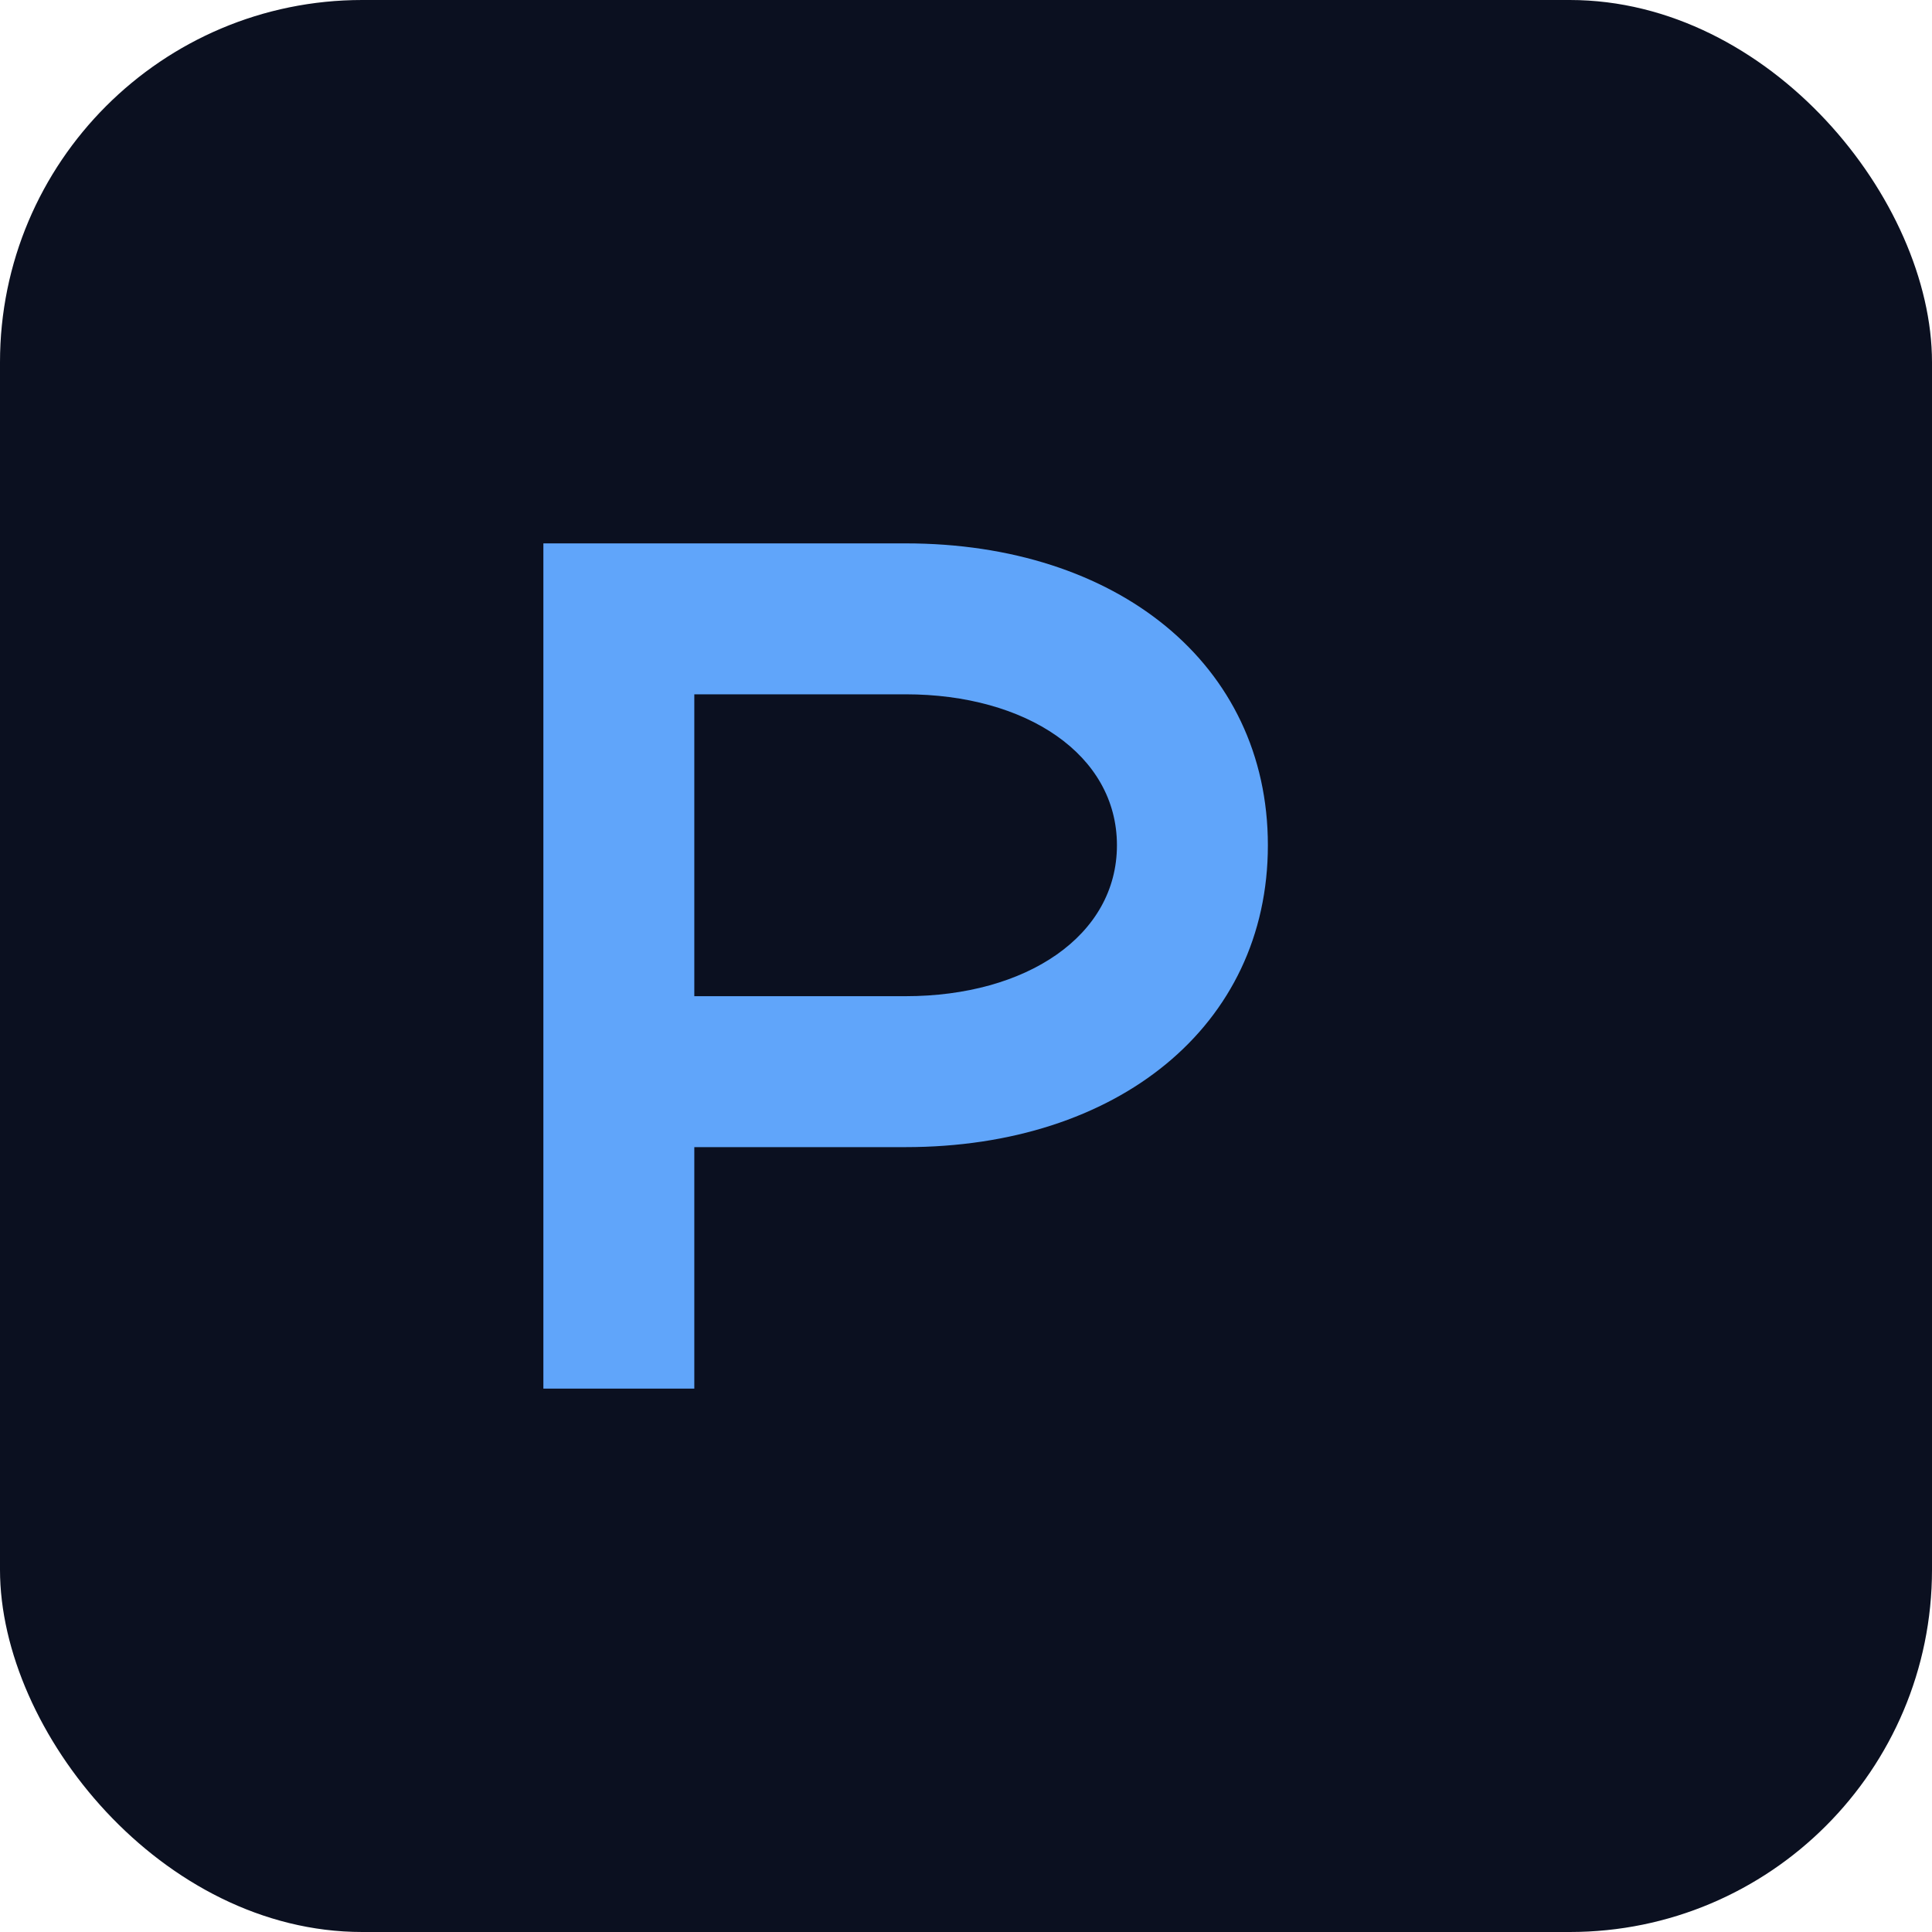 <svg xmlns='http://www.w3.org/2000/svg' viewBox='0 0 64 64'><rect width='64' height='64' rx='12' fill='#0B1020'/><path d='M18 46V18h12c7 0 12 4 12 10s-5 10-12 10h-7v8h-5zm5-13h7c4 0 7-2 7-5s-3-5-7-5h-7v10z' fill='#60A5FA'/></svg>